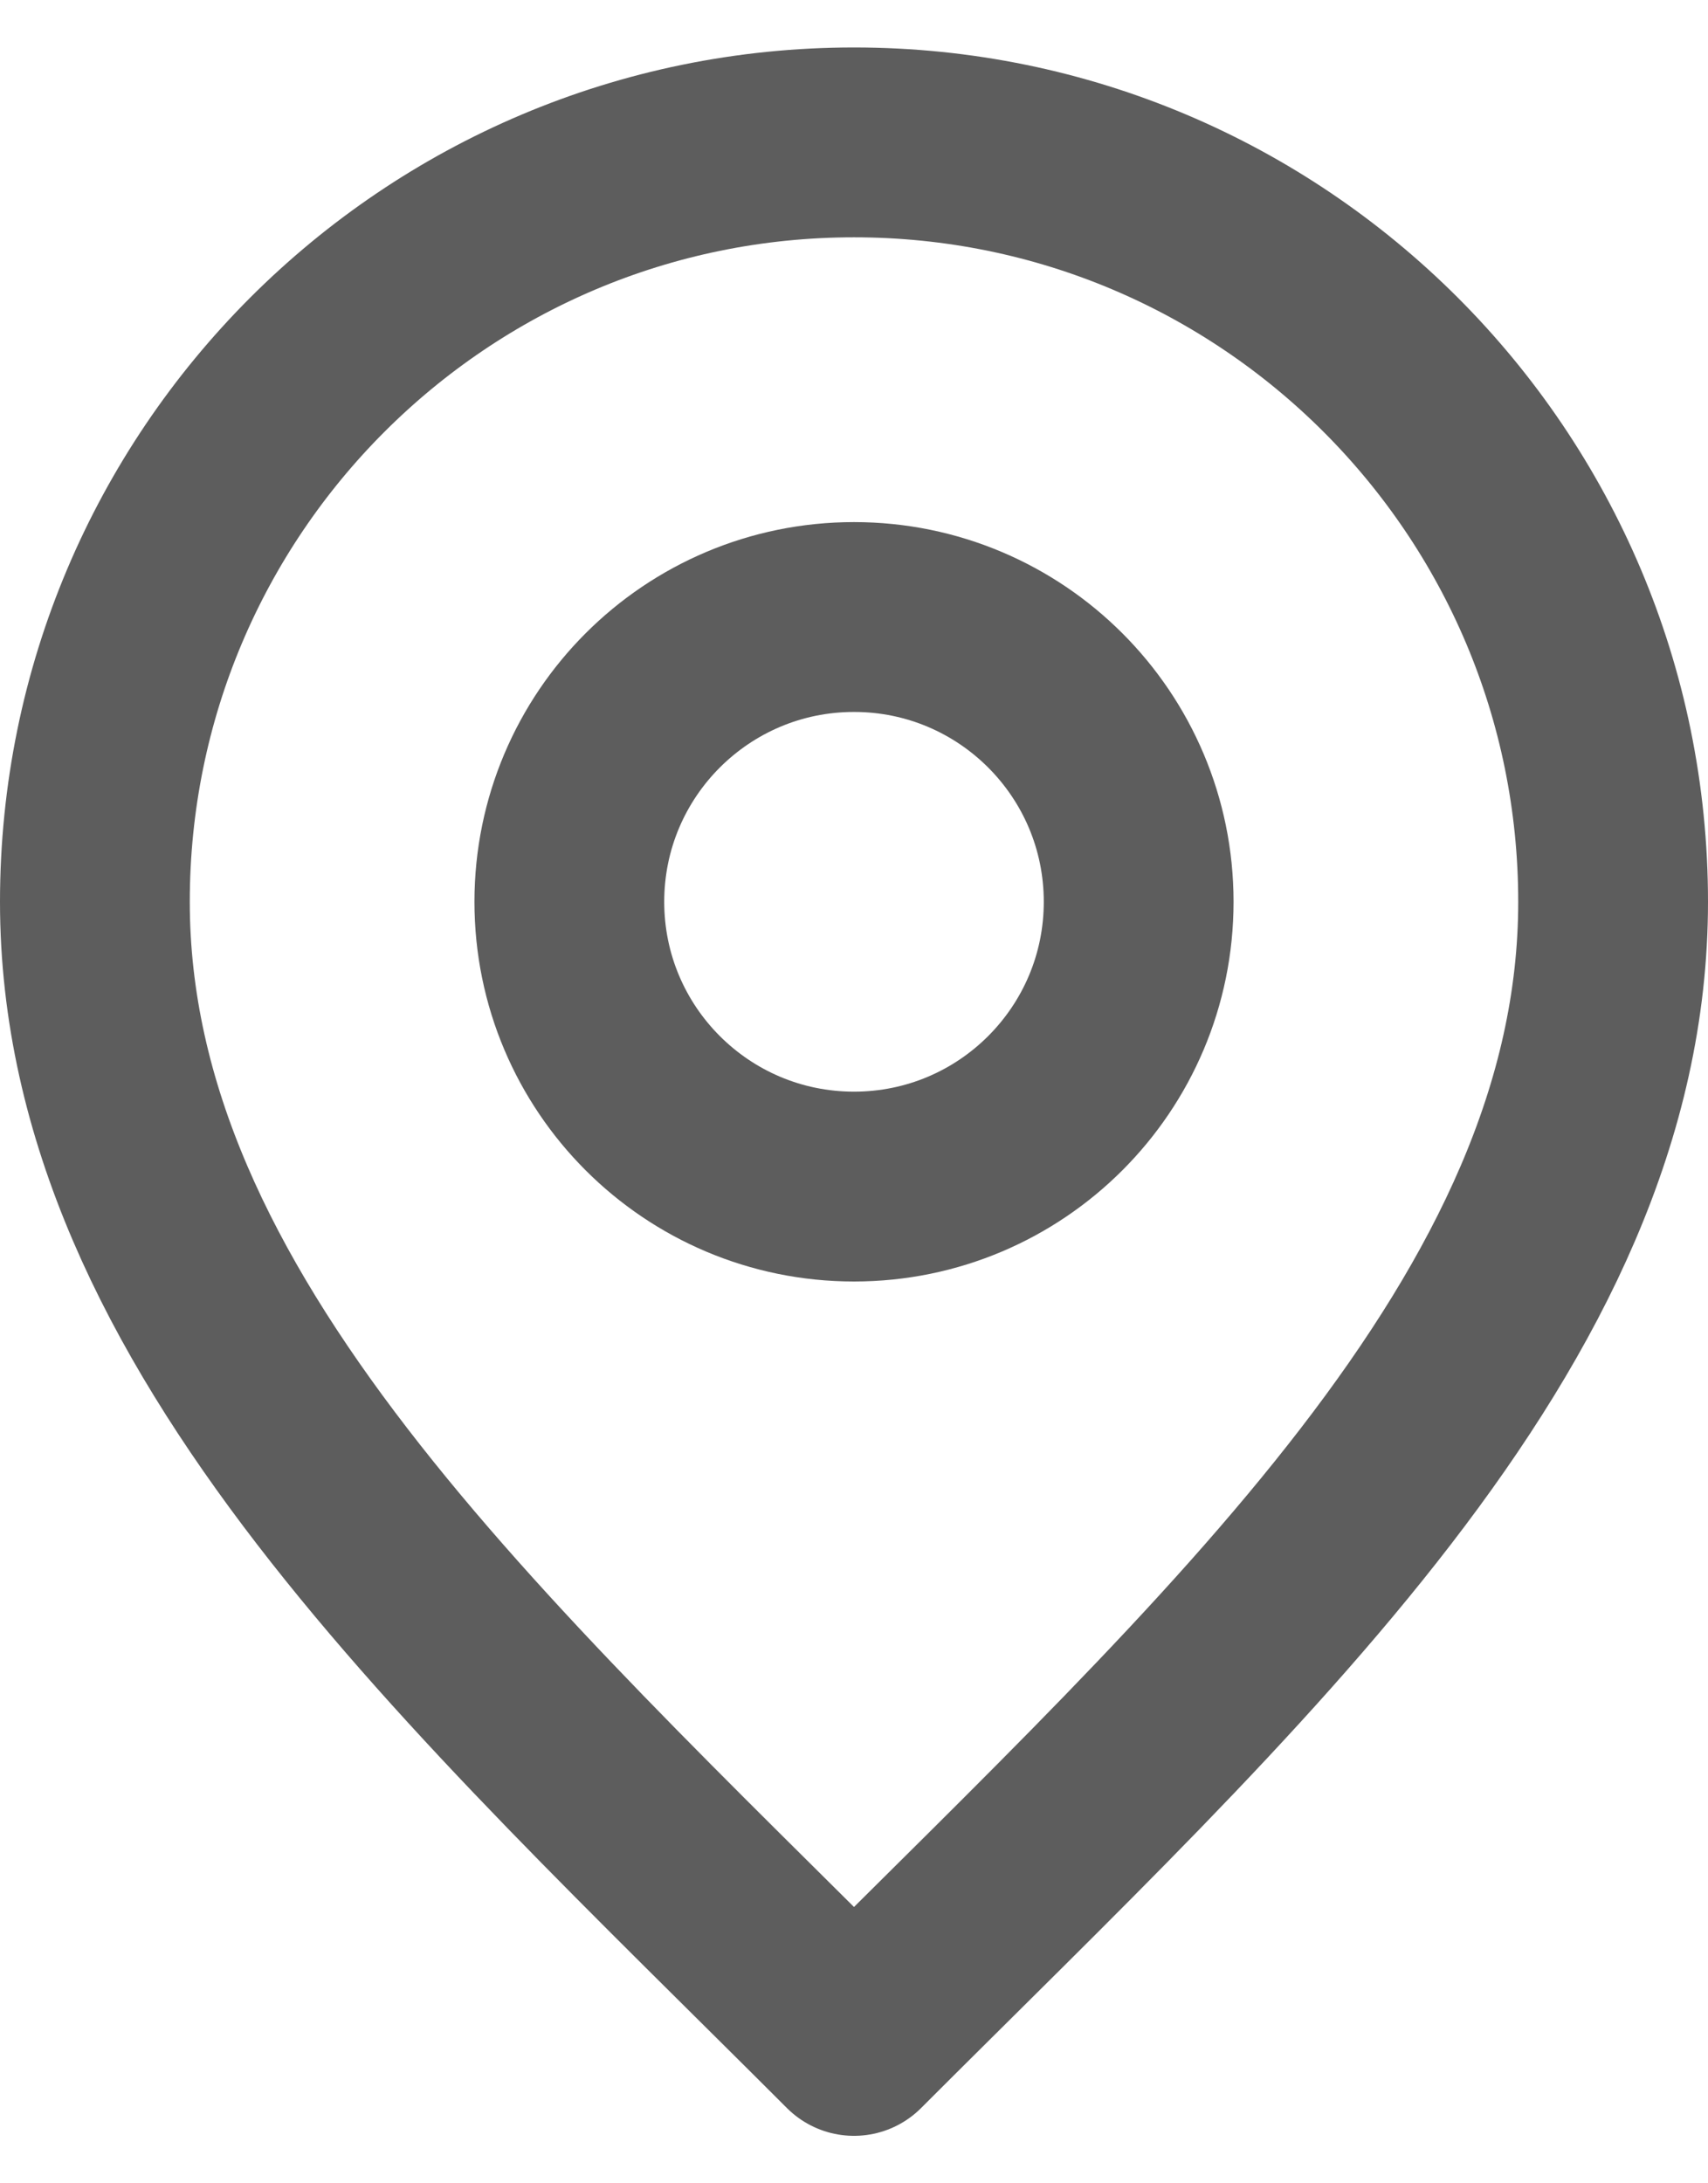 <svg width="18" height="23" viewBox="0 0 18 23" fill="none" xmlns="http://www.w3.org/2000/svg">
<path d="M9 12.5C10.657 12.5 12 11.157 12 9.5C12 7.843 10.657 6.5 9 6.5C7.343 6.5 6 7.843 6 9.5C6 11.157 7.343 12.5 9 12.5Z" stroke="#5D5D5D" stroke-width="2" stroke-linecap="round" stroke-linejoin="round"/>
<path d="M9 21.5C13 17.5 17 13.918 17 9.5C17 5.082 13.418 1.5 9 1.5C4.582 1.5 1 5.082 1 9.5C1 13.918 5 17.5 9 21.5Z" stroke="#5D5D5D" stroke-width="2" stroke-linecap="round" stroke-linejoin="round"/>
</svg>
